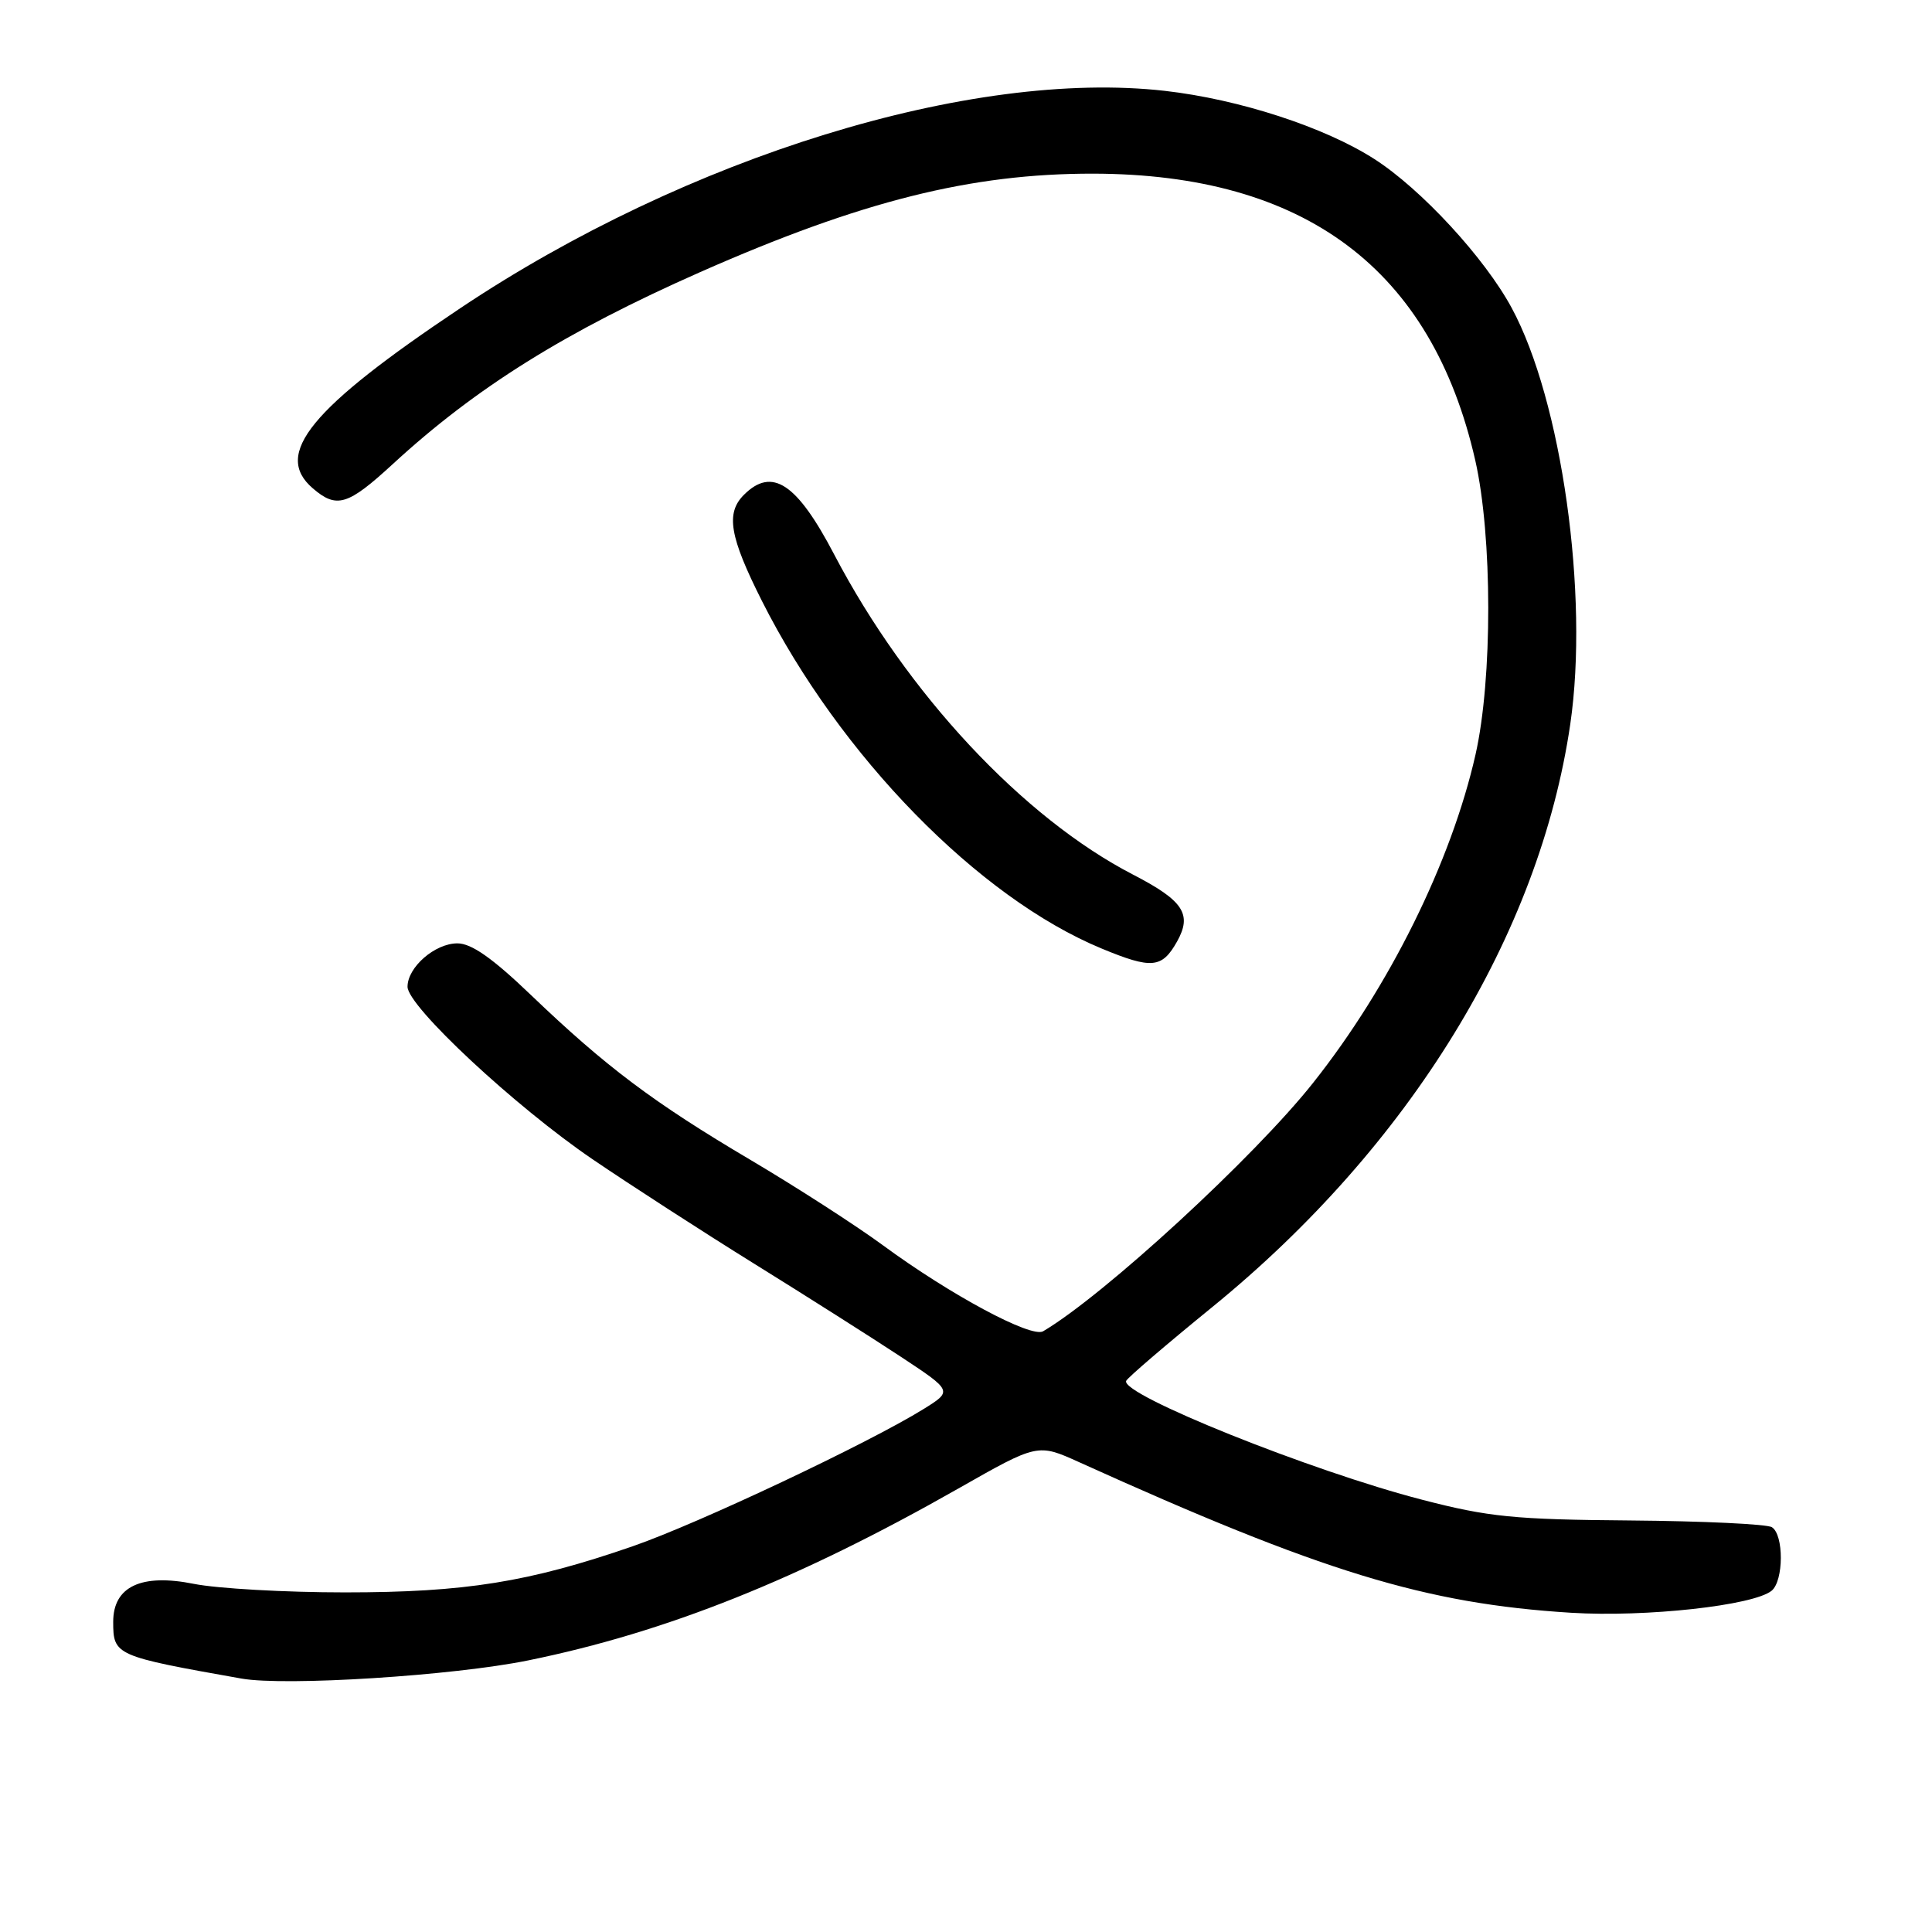 <?xml version="1.0" encoding="UTF-8" standalone="no"?>
<!DOCTYPE svg PUBLIC "-//W3C//DTD SVG 1.1//EN" "http://www.w3.org/Graphics/SVG/1.1/DTD/svg11.dtd" >
<svg xmlns="http://www.w3.org/2000/svg" xmlns:xlink="http://www.w3.org/1999/xlink" version="1.1" viewBox="0 0 256 256">
 <g >
 <path fill="currentColor"
d=" M 70.00 220.01 C 88.32 216.27 105.84 209.26 127.00 197.23 C 137.50 191.26 137.50 191.26 143.00 193.75 C 175.15 208.30 188.87 212.50 208.19 213.70 C 218.09 214.31 232.34 212.74 234.75 210.78 C 236.36 209.46 236.38 203.35 234.78 202.36 C 234.11 201.95 225.67 201.55 216.03 201.47 C 200.67 201.35 197.25 201.01 188.43 198.72 C 173.73 194.92 148.50 184.79 149.22 182.98 C 149.37 182.58 154.52 178.17 160.66 173.17 C 186.79 151.88 203.98 123.87 208.07 95.95 C 210.57 78.86 206.93 53.03 200.30 40.79 C 196.72 34.16 188.31 25.05 182.12 21.08 C 175.52 16.84 164.20 13.16 154.36 12.04 C 128.75 9.13 91.04 20.76 61.00 40.83 C 41.13 54.11 36.16 60.16 41.44 64.70 C 44.61 67.43 46.08 66.98 52.06 61.48 C 63.05 51.36 74.92 43.95 92.79 36.05 C 114.11 26.64 128.67 22.99 144.84 23.01 C 172.92 23.06 189.71 35.65 195.48 61.00 C 197.76 71.04 197.78 89.99 195.51 100.00 C 192.30 114.18 184.11 130.74 173.98 143.50 C 166.19 153.33 146.25 171.67 138.22 176.40 C 136.65 177.33 125.92 171.57 117.00 165.01 C 113.42 162.38 105.52 157.29 99.42 153.68 C 86.58 146.09 80.27 141.34 70.36 131.85 C 65.26 126.96 62.47 125.00 60.61 125.00 C 57.63 125.00 54.00 128.16 54.00 130.75 C 54.00 133.34 68.25 146.62 78.52 153.61 C 83.46 156.97 93.12 163.22 100.00 167.49 C 106.88 171.76 115.59 177.29 119.37 179.78 C 126.23 184.31 126.23 184.31 122.37 186.71 C 115.04 191.25 92.48 201.90 83.83 204.89 C 70.06 209.65 61.64 211.00 45.71 211.00 C 37.80 211.00 28.80 210.49 25.69 209.87 C 18.72 208.47 15.00 210.22 15.00 214.90 C 15.00 219.34 15.25 219.45 32.00 222.42 C 37.83 223.45 60.05 222.04 70.00 220.01 Z  M 155.97 124.75 C 157.99 121.14 156.81 119.34 150.15 115.90 C 135.56 108.36 120.19 91.90 110.55 73.50 C 105.59 64.01 102.30 61.84 98.57 65.57 C 96.14 68.00 96.67 71.11 100.96 79.63 C 111.32 100.17 129.66 118.94 145.98 125.69 C 152.62 128.44 153.97 128.31 155.97 124.75 Z "/>
</g>
</svg>